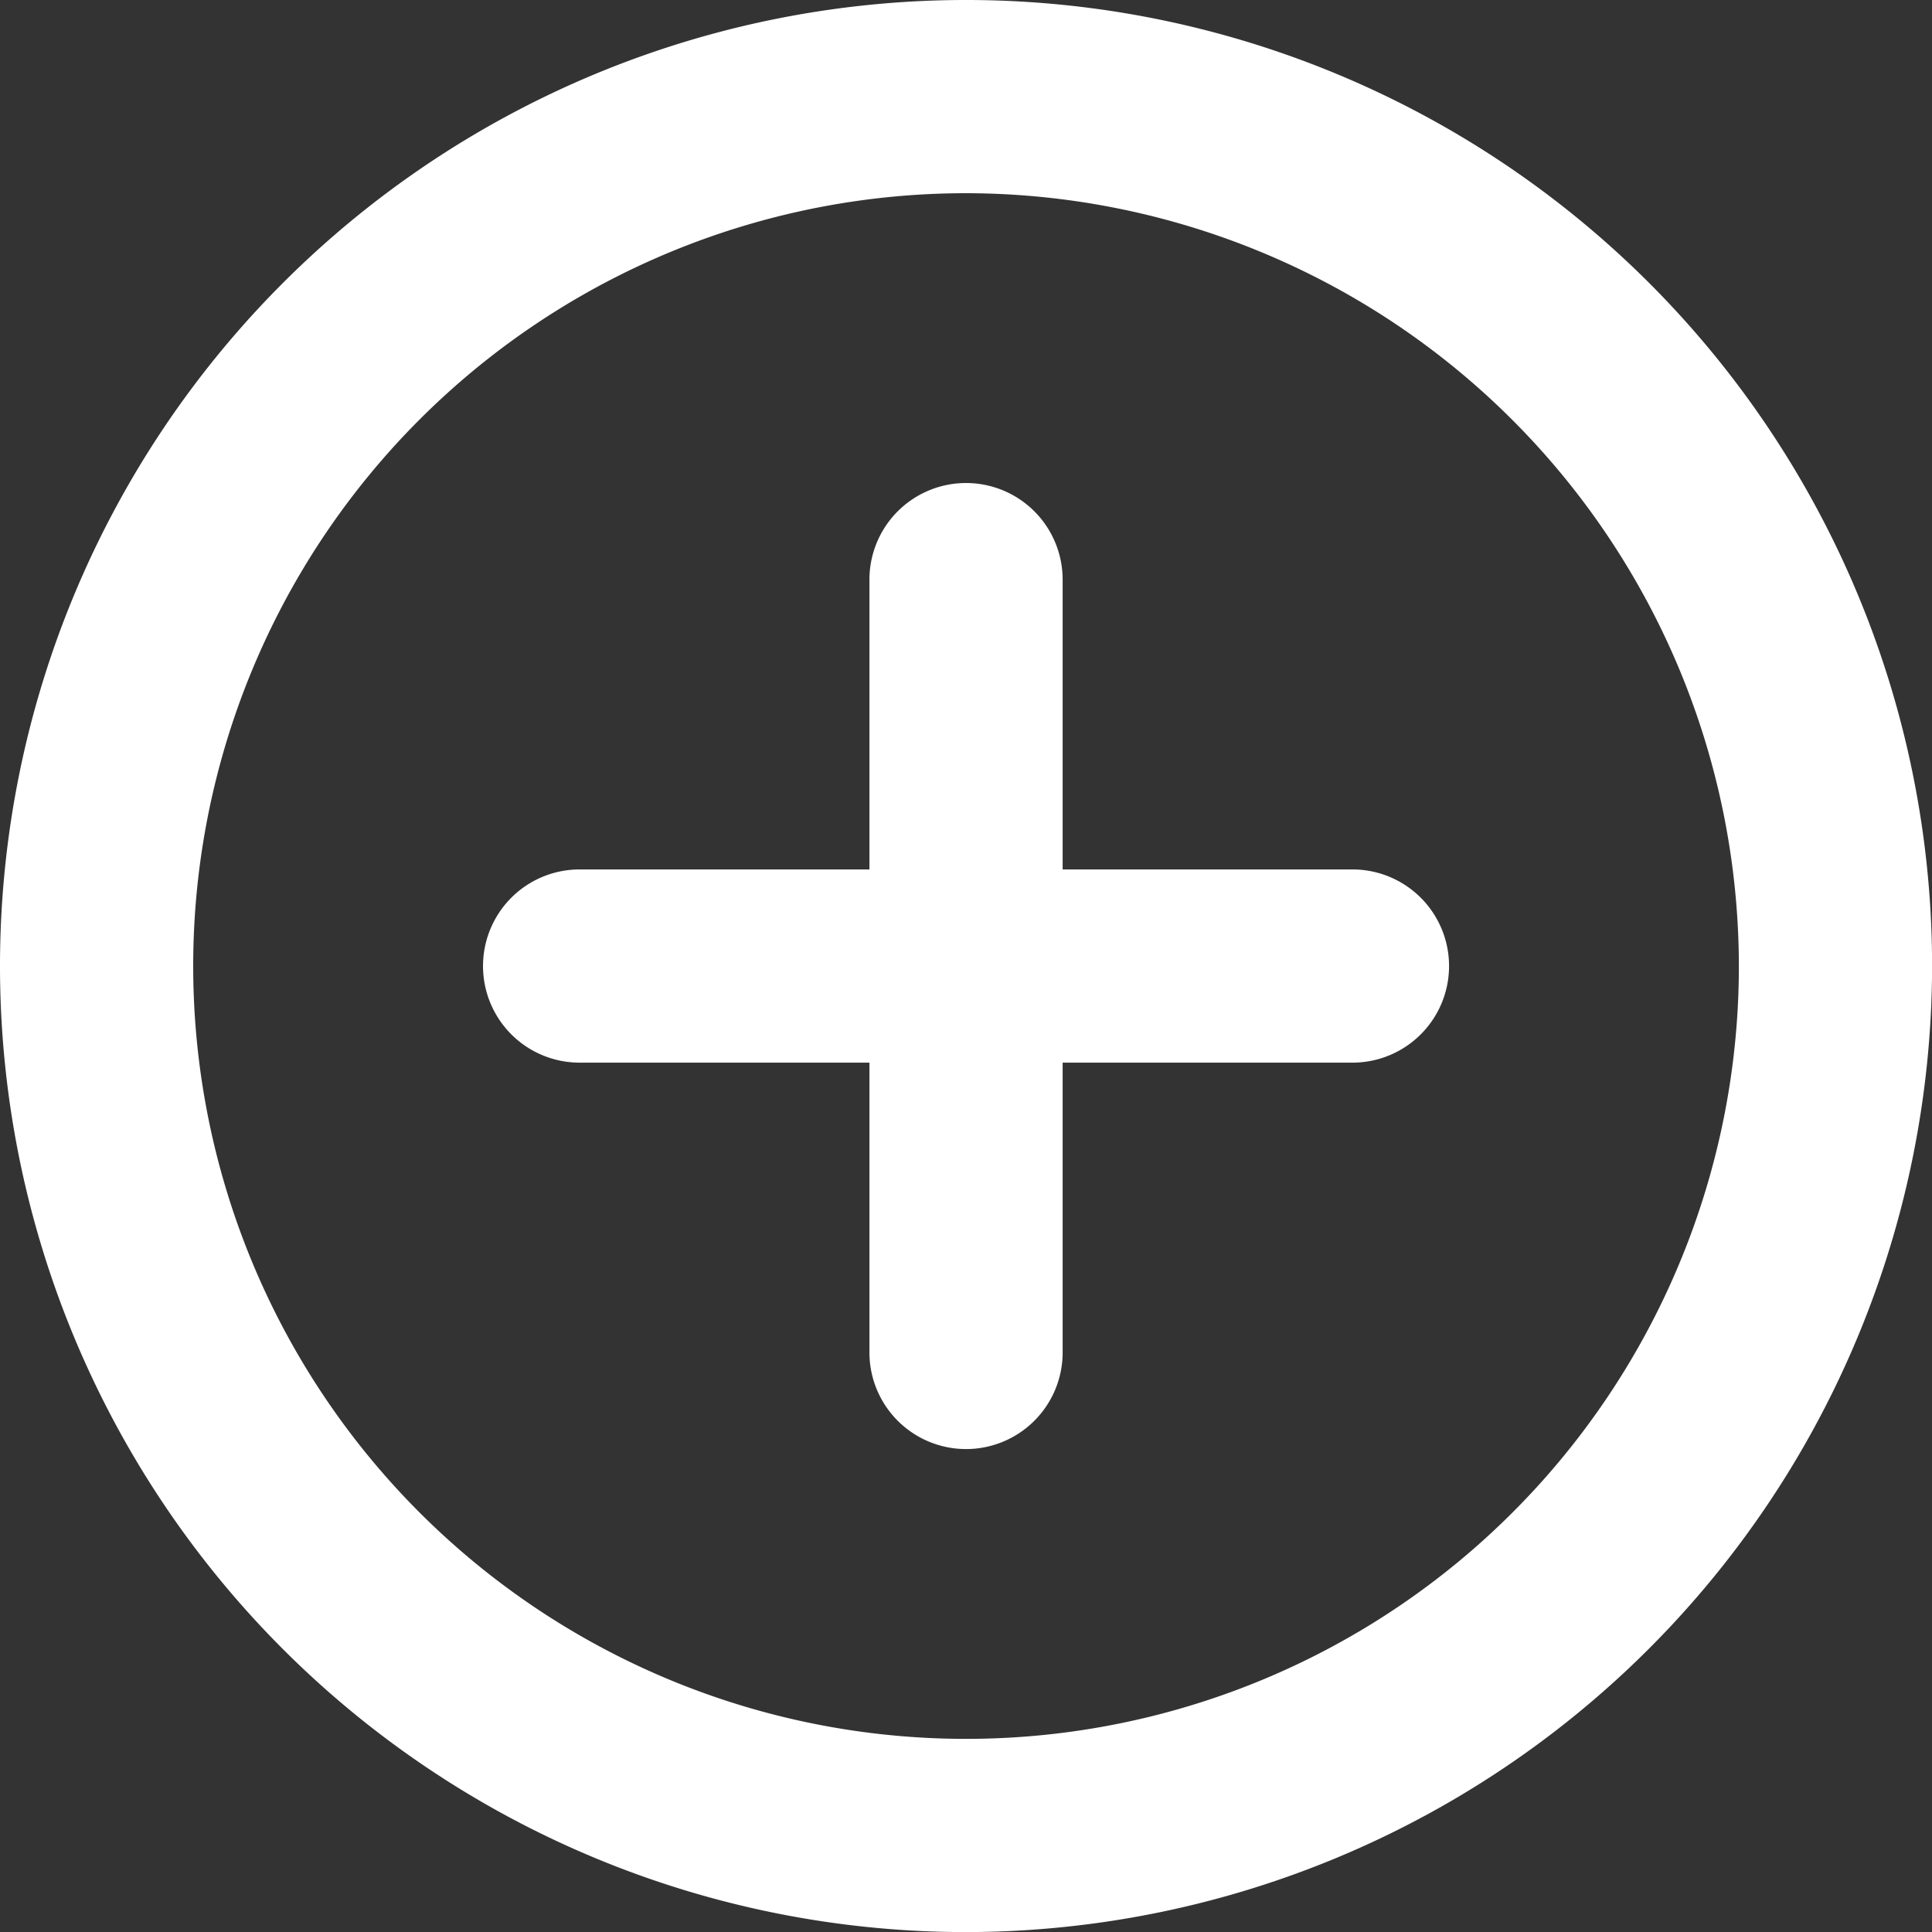 <svg xmlns="http://www.w3.org/2000/svg" width="23.999" height="23.999" viewBox="0 0 23.999 23.999">
  <rect x="0" y="0" width="23.999" height="23.999" fill="#333333" stroke="none"/>
  <path id="Shape" d="M12,24A12,12,0,1,1,24,12,12.013,12.013,0,0,1,12,24ZM12,2.4A9.6,9.6,0,1,0,21.6,12,9.611,9.611,0,0,0,12,2.4ZM12,18a1.2,1.2,0,0,1-1.2-1.2V13.2H7.2a1.2,1.2,0,0,1,0-2.4h3.6V7.2a1.2,1.2,0,0,1,2.4,0v3.6h3.6a1.2,1.2,0,0,1,0,2.4H13.2v3.6A1.2,1.2,0,0,1,12,18Z" transform="translate(0 0)" fill="#fff"/>
</svg>

